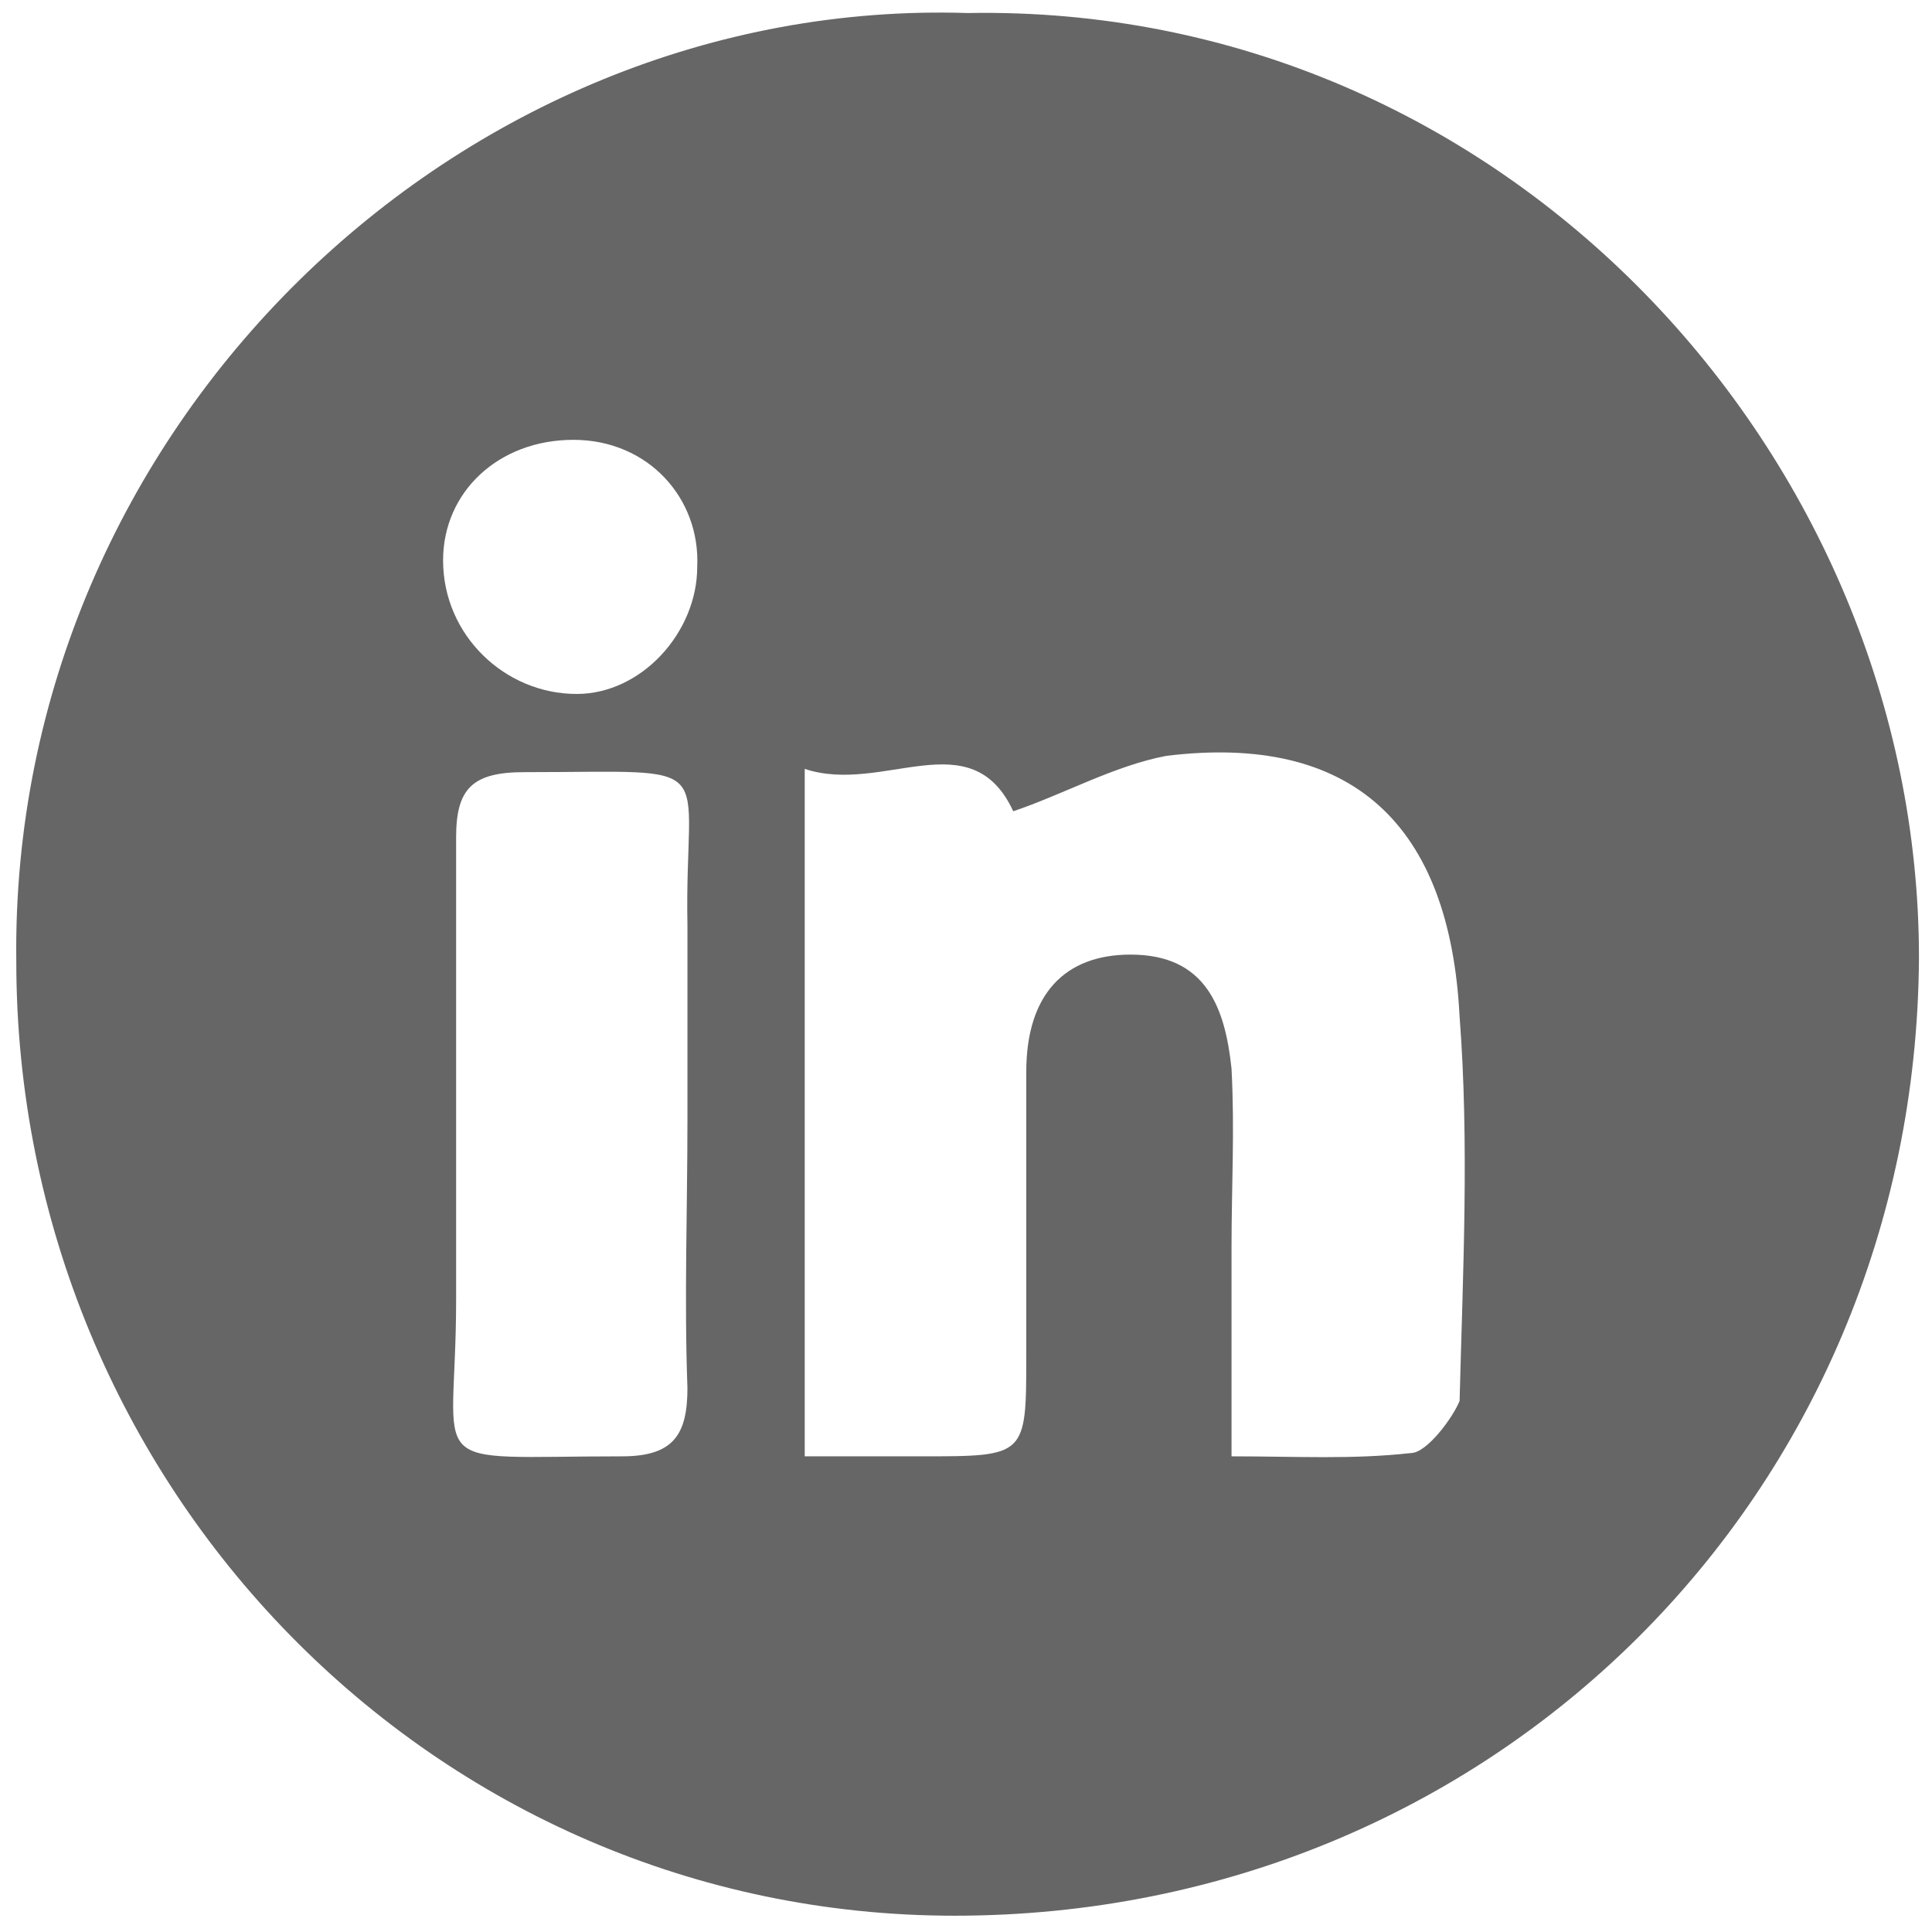 <?xml version="1.0" encoding="utf-8"?>
<!-- Generator: Adobe Illustrator 21.1.0, SVG Export Plug-In . SVG Version: 6.00 Build 0)  -->
<svg version="1.1" id="Livello_1" xmlns="http://www.w3.org/2000/svg" xmlns:xlink="http://www.w3.org/1999/xlink" x="0px" y="0px"
	 viewBox="0 0 59.3 59.3" style="enable-background:new 0 0 59.3 59.3;" xml:space="preserve">
<style type="text/css">
	.st0{fill:#666666;enable-background:new    ;}
</style>
<path class="st0" d="M29.7,0.4c16.5-0.3,29.2,13.6,29.2,29c-0.1,16.5-13.1,29.4-29.6,29.4C13.3,58.8,0.5,45.6,0.5,29.5
	C0.3,13.1,14.1-0.1,29.7,0.4z M24.7,23.6c0,7.4,0,14,0,21.1c1.3,0,2.4,0,3.6,0c3.2,0,3.2,0,3.2-3.1c0-2.9,0-5.8,0-8.7
	c0-2.4,1.2-3.6,3.2-3.6c2.3,0,2.9,1.6,3.1,3.5c0.1,1.9,0,3.6,0,5.5c0,2,0,4.1,0,6.4c2,0,3.7,0.1,5.5-0.1c0.5,0,1.3-1.1,1.5-1.6
	c0.1-3.9,0.3-7.9,0-11.8c-0.3-5.9-3.3-8.7-9-8c-1.6,0.3-3.2,1.2-4.7,1.7C29.8,22.1,27.1,24.4,24.7,23.6z M21.1,34.4L21.1,34.4
	c0-2,0-4,0-6c-0.1-5.2,1.2-4.7-5-4.7c-1.6,0-2.1,0.5-2.1,2c0,4.7,0,9.5,0,14.2c0,5.4-1.2,4.8,5.1,4.8c1.6,0,2-0.7,2-2.1
	C21,39.9,21.1,37.1,21.1,34.4z M17.6,13.5c-2.3,0-4,1.6-4,3.7c0,2.3,1.9,4.1,4.1,4.1c2,0,3.7-1.9,3.7-3.9
	C21.5,15.3,19.9,13.5,17.6,13.5z"/>
</svg>
